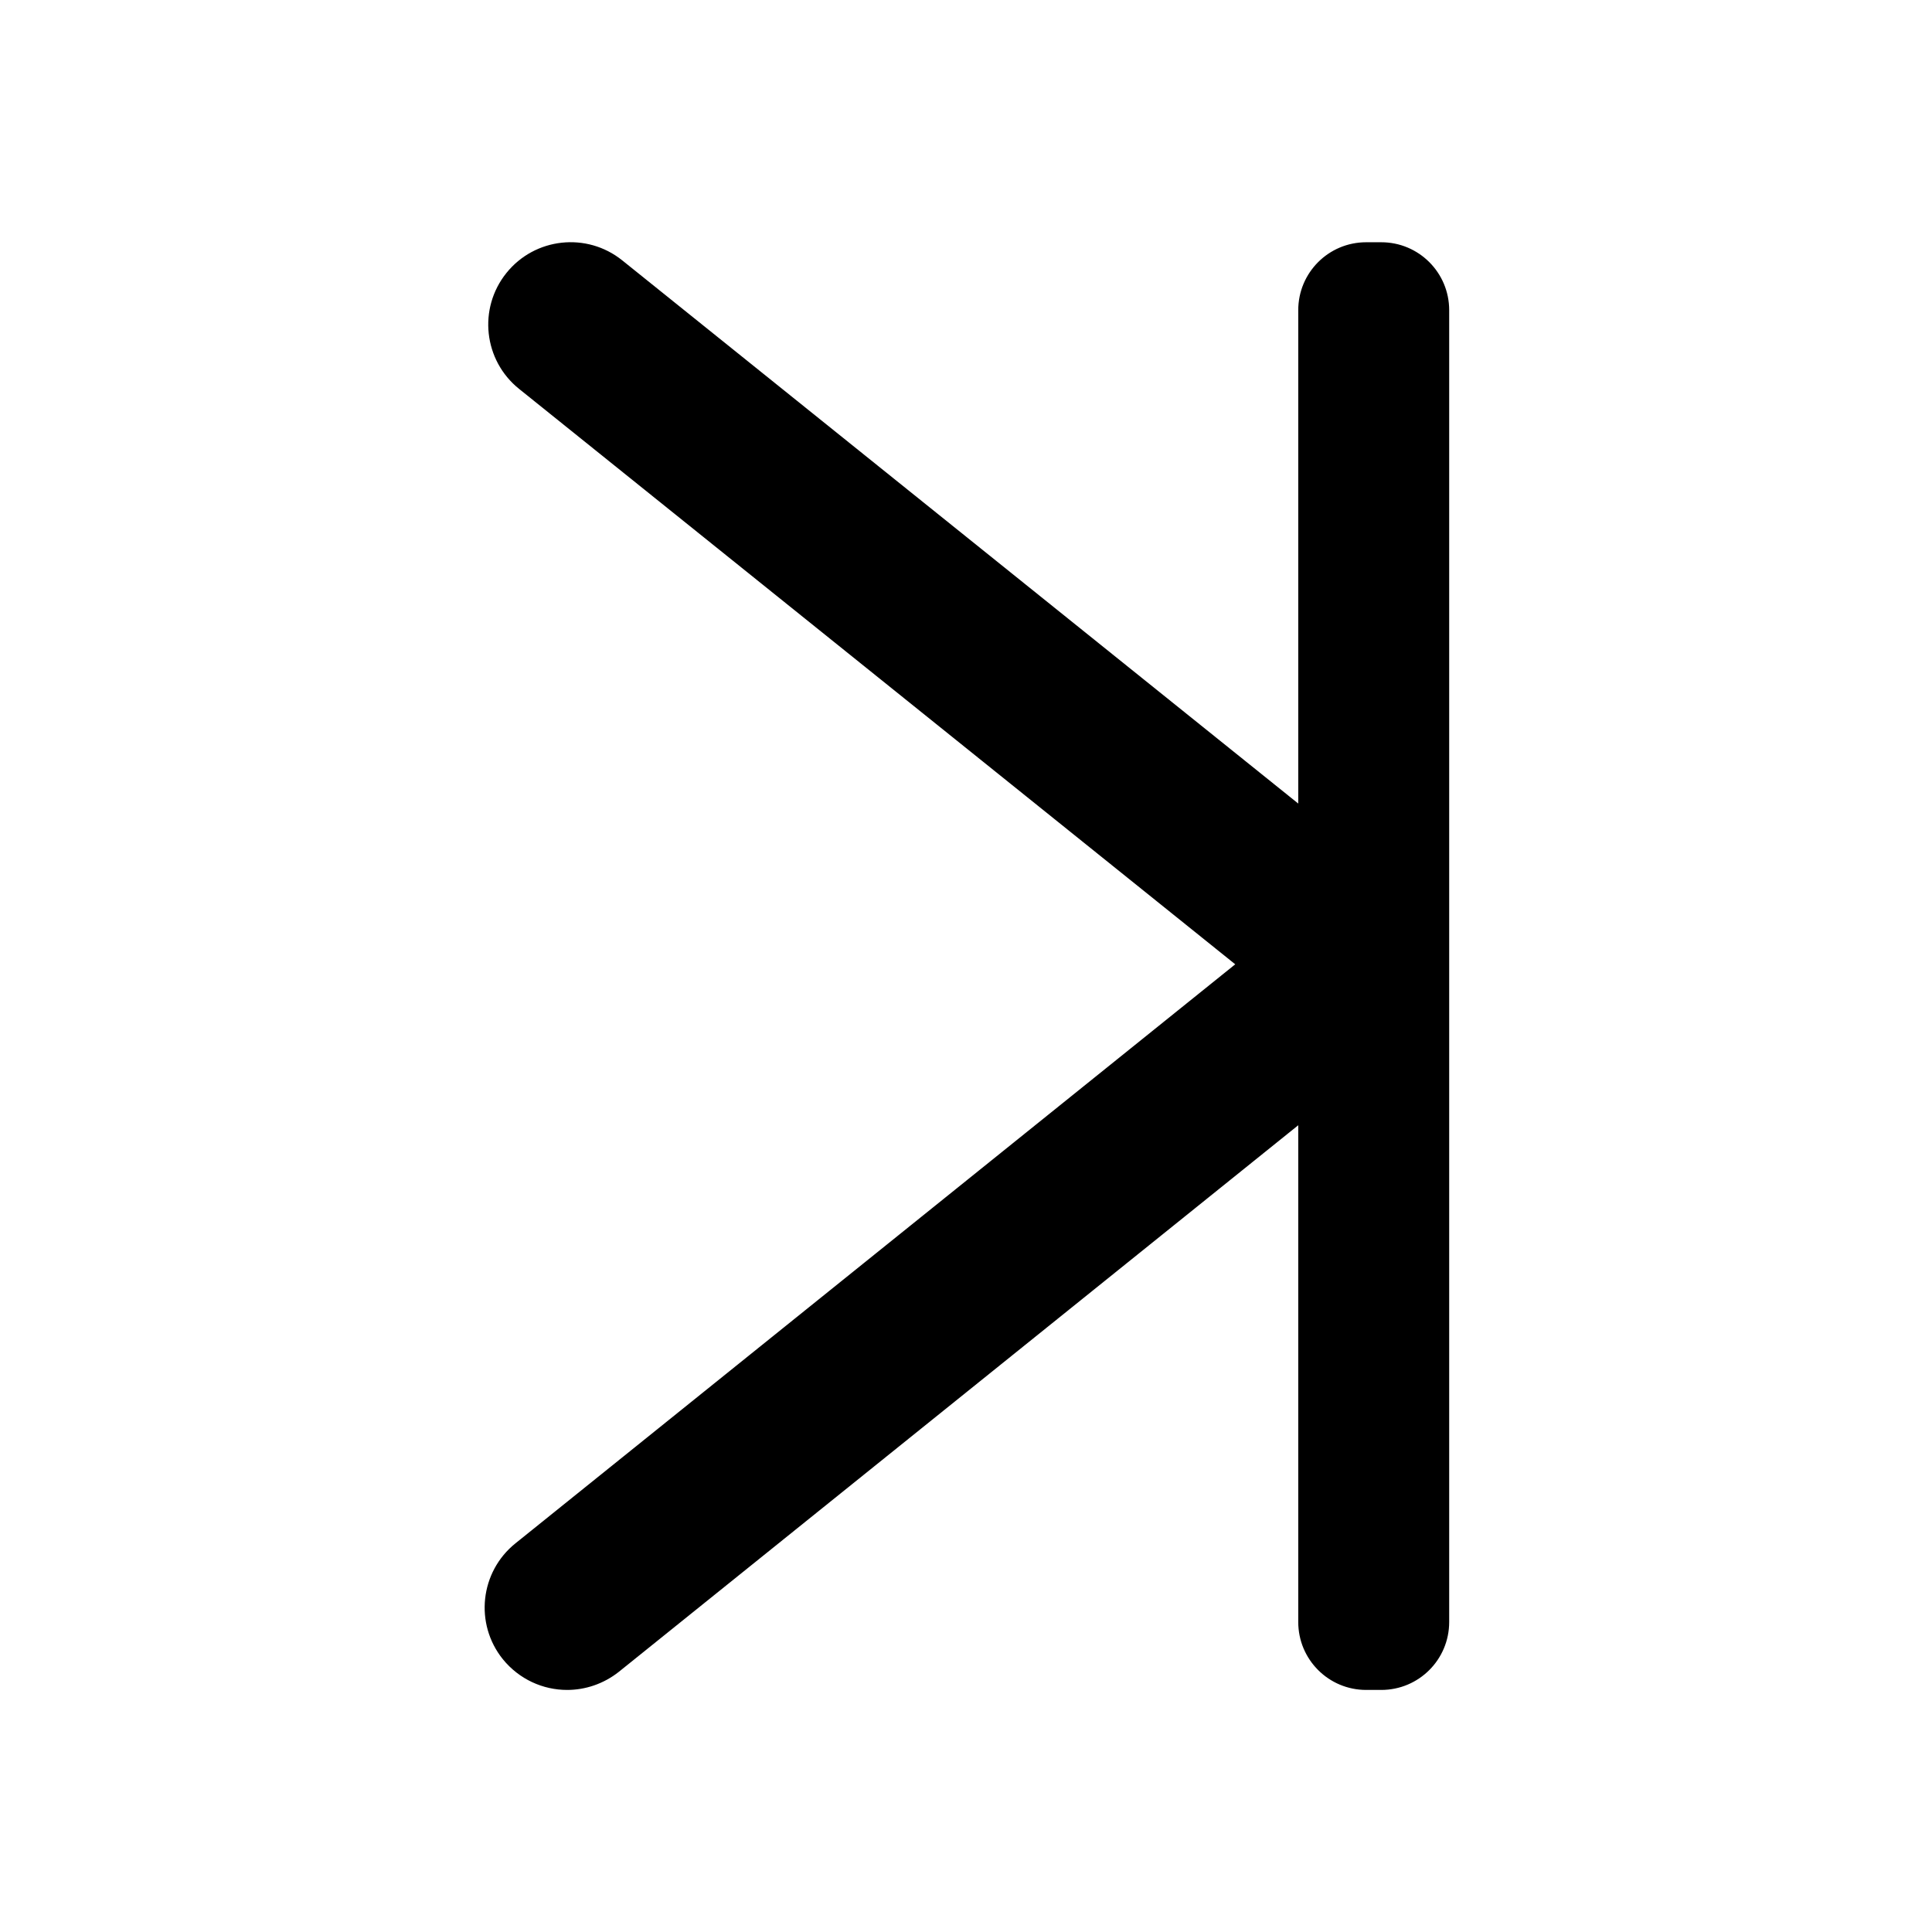 <?xml version="1.0" encoding="utf-8"?>
<svg id="verticle-left" viewBox="0 0 1024 1024" version="1.1" xmlns="http://www.w3.org/2000/svg" xmlns:xlink="http://www.w3.org/1999/xlink">
  <path d="M273.2 818l381.5-306.9-379.6-305c-18.8-15.1-21.8-42.6-6.7-61.4 15.1-18.8 42.6-21.8 61.4-6.7l358.3 287.9L688.1 164.4c0-19.9 16.1-36 36-36l8 0c19.9 0 36 16.1 36 36l0 695.3c0 19.9-16.1 36-36 36l-8 0c-19.9 0-36-16.1-36-36L688.1 596.4 328 886.1c-8.1 6.4-17.8 9.6-27.4 9.6-12.8 0-25.4-5.6-34.1-16.3C251.4 860.6 254.4 833.1 273.2 818z"></path>
</svg>